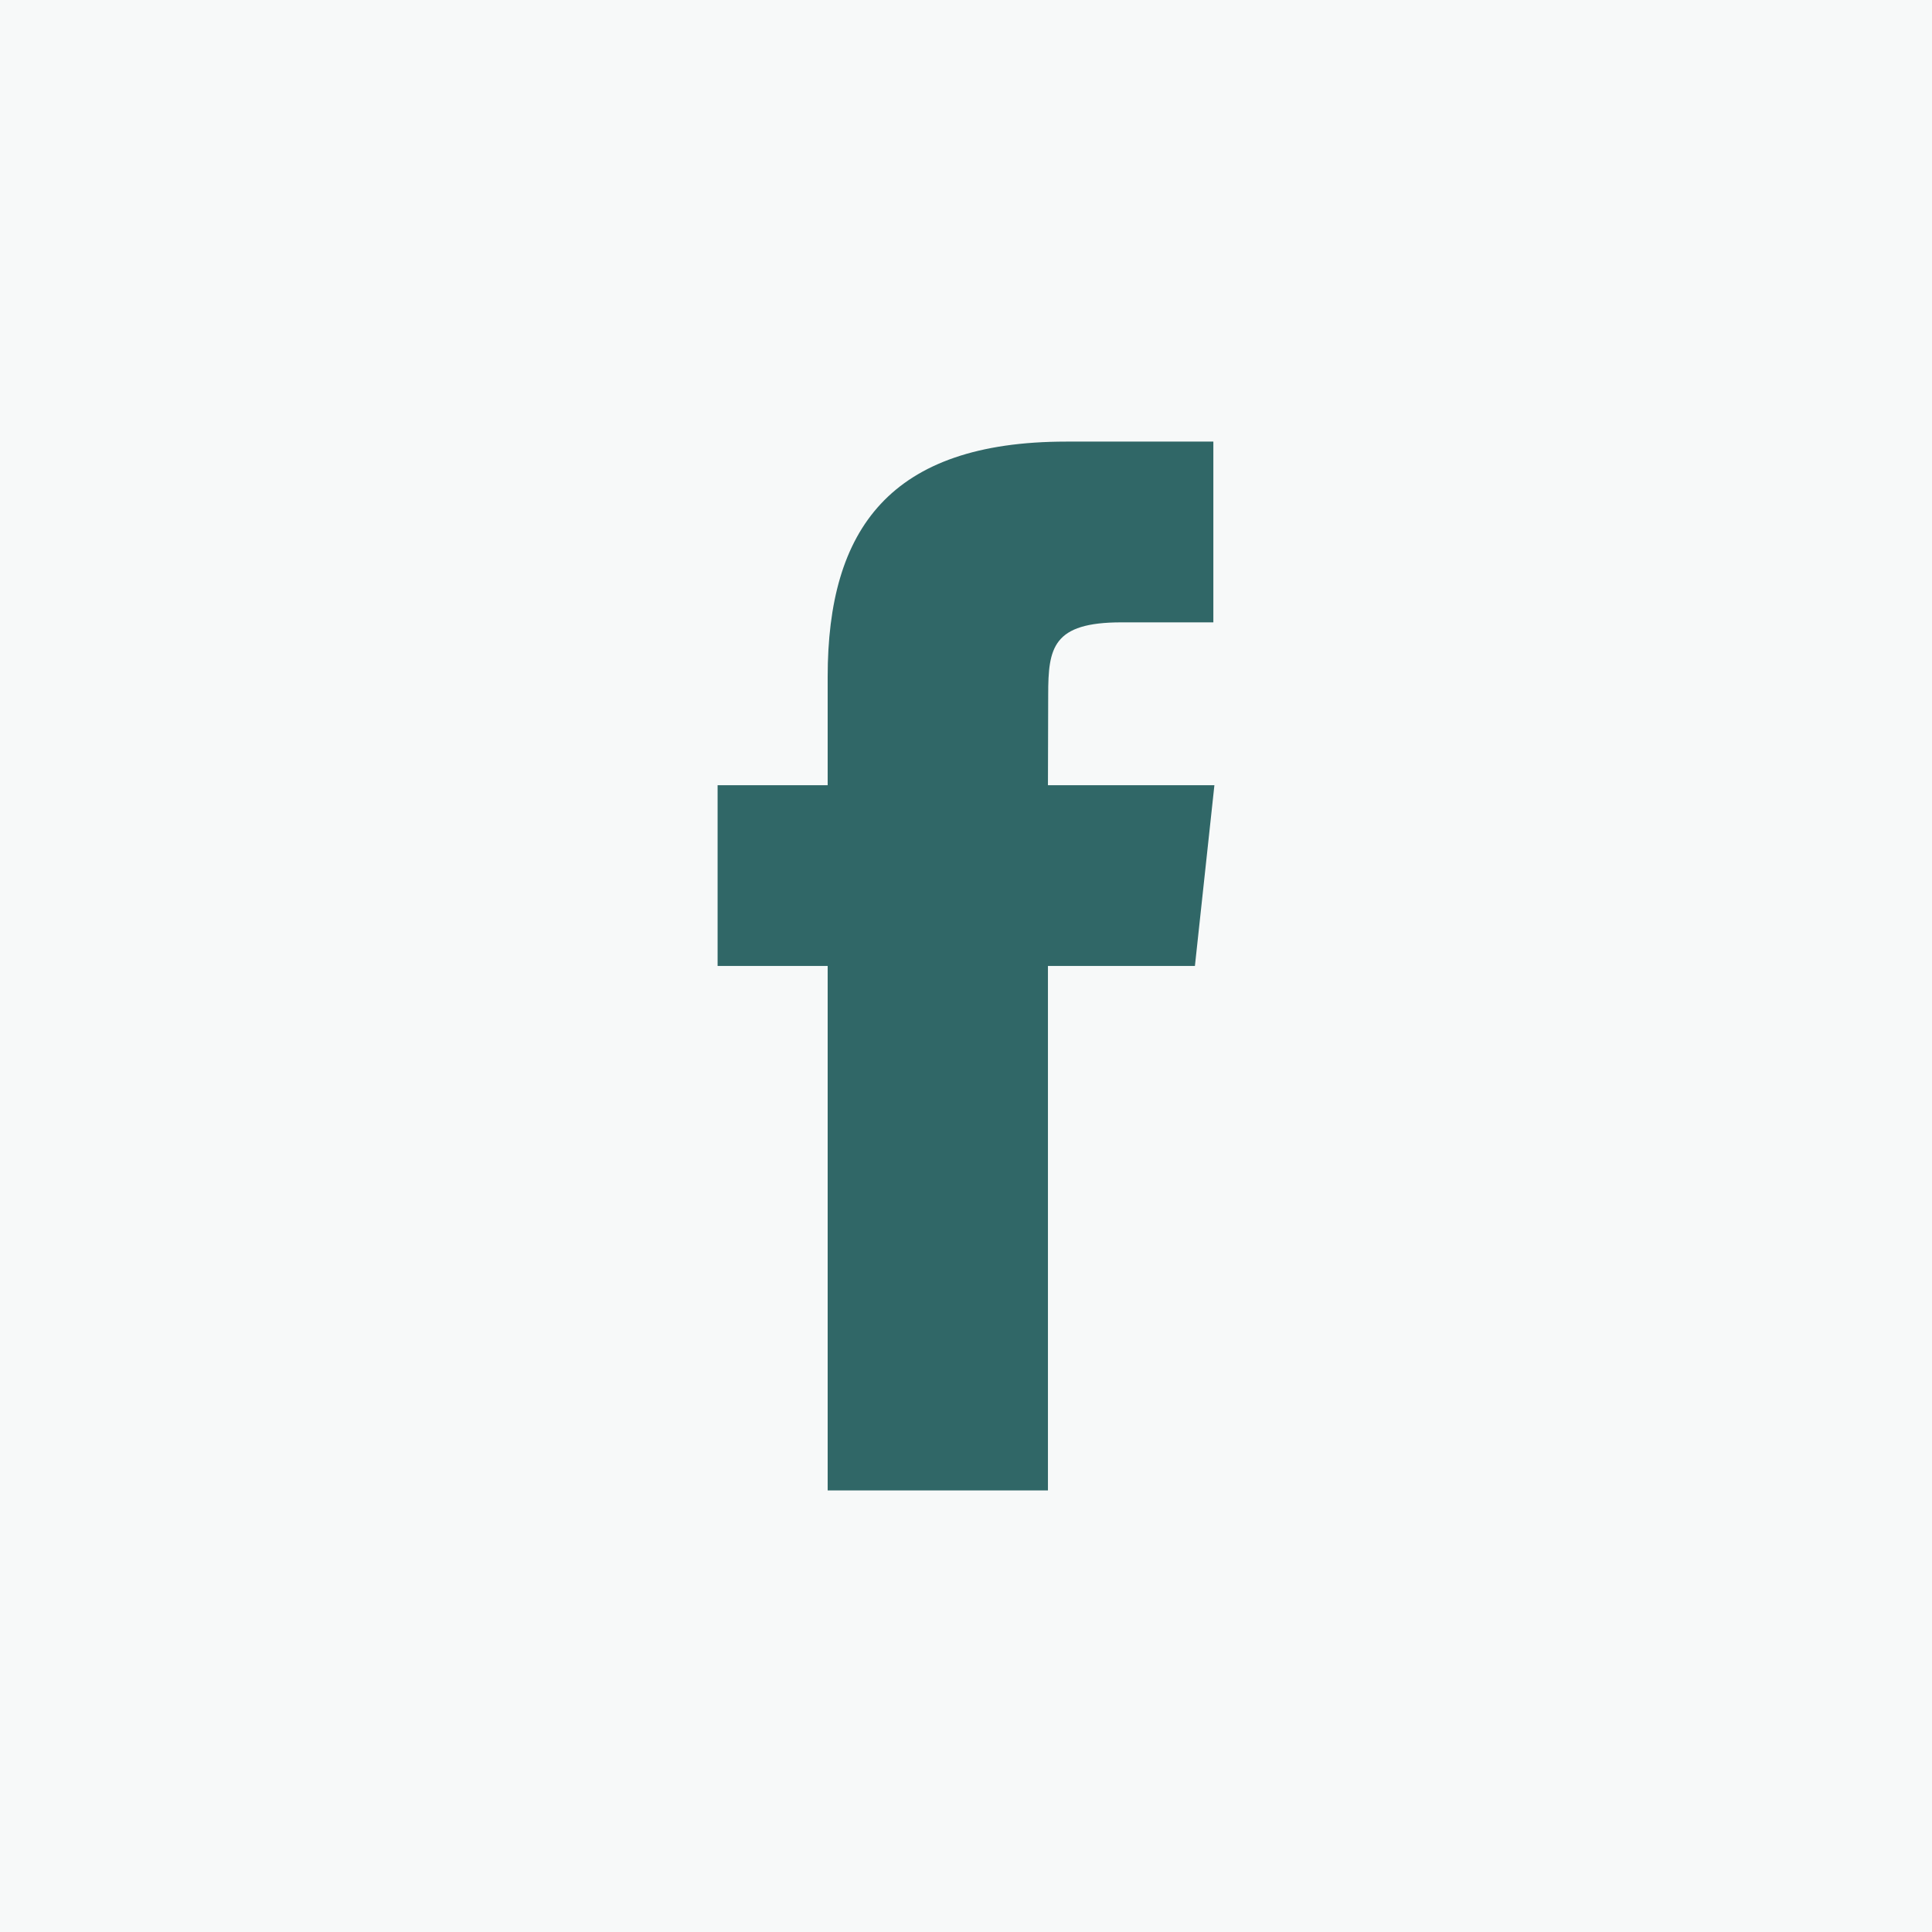 <svg width="70" height="70" viewBox="0 0 70 70" fill="none" xmlns="http://www.w3.org/2000/svg">
<rect width="70" height="70" fill="#F7F9F9"/>
<path d="M37.969 54V34.998H43.294L44 28.45H37.969L37.978 25.172C37.978 23.464 38.143 22.549 40.633 22.549H43.962V16H38.636C32.239 16 29.988 19.177 29.988 24.519V28.45H26V34.998H29.988V54H37.969Z" fill="#306767"/>
</svg>
